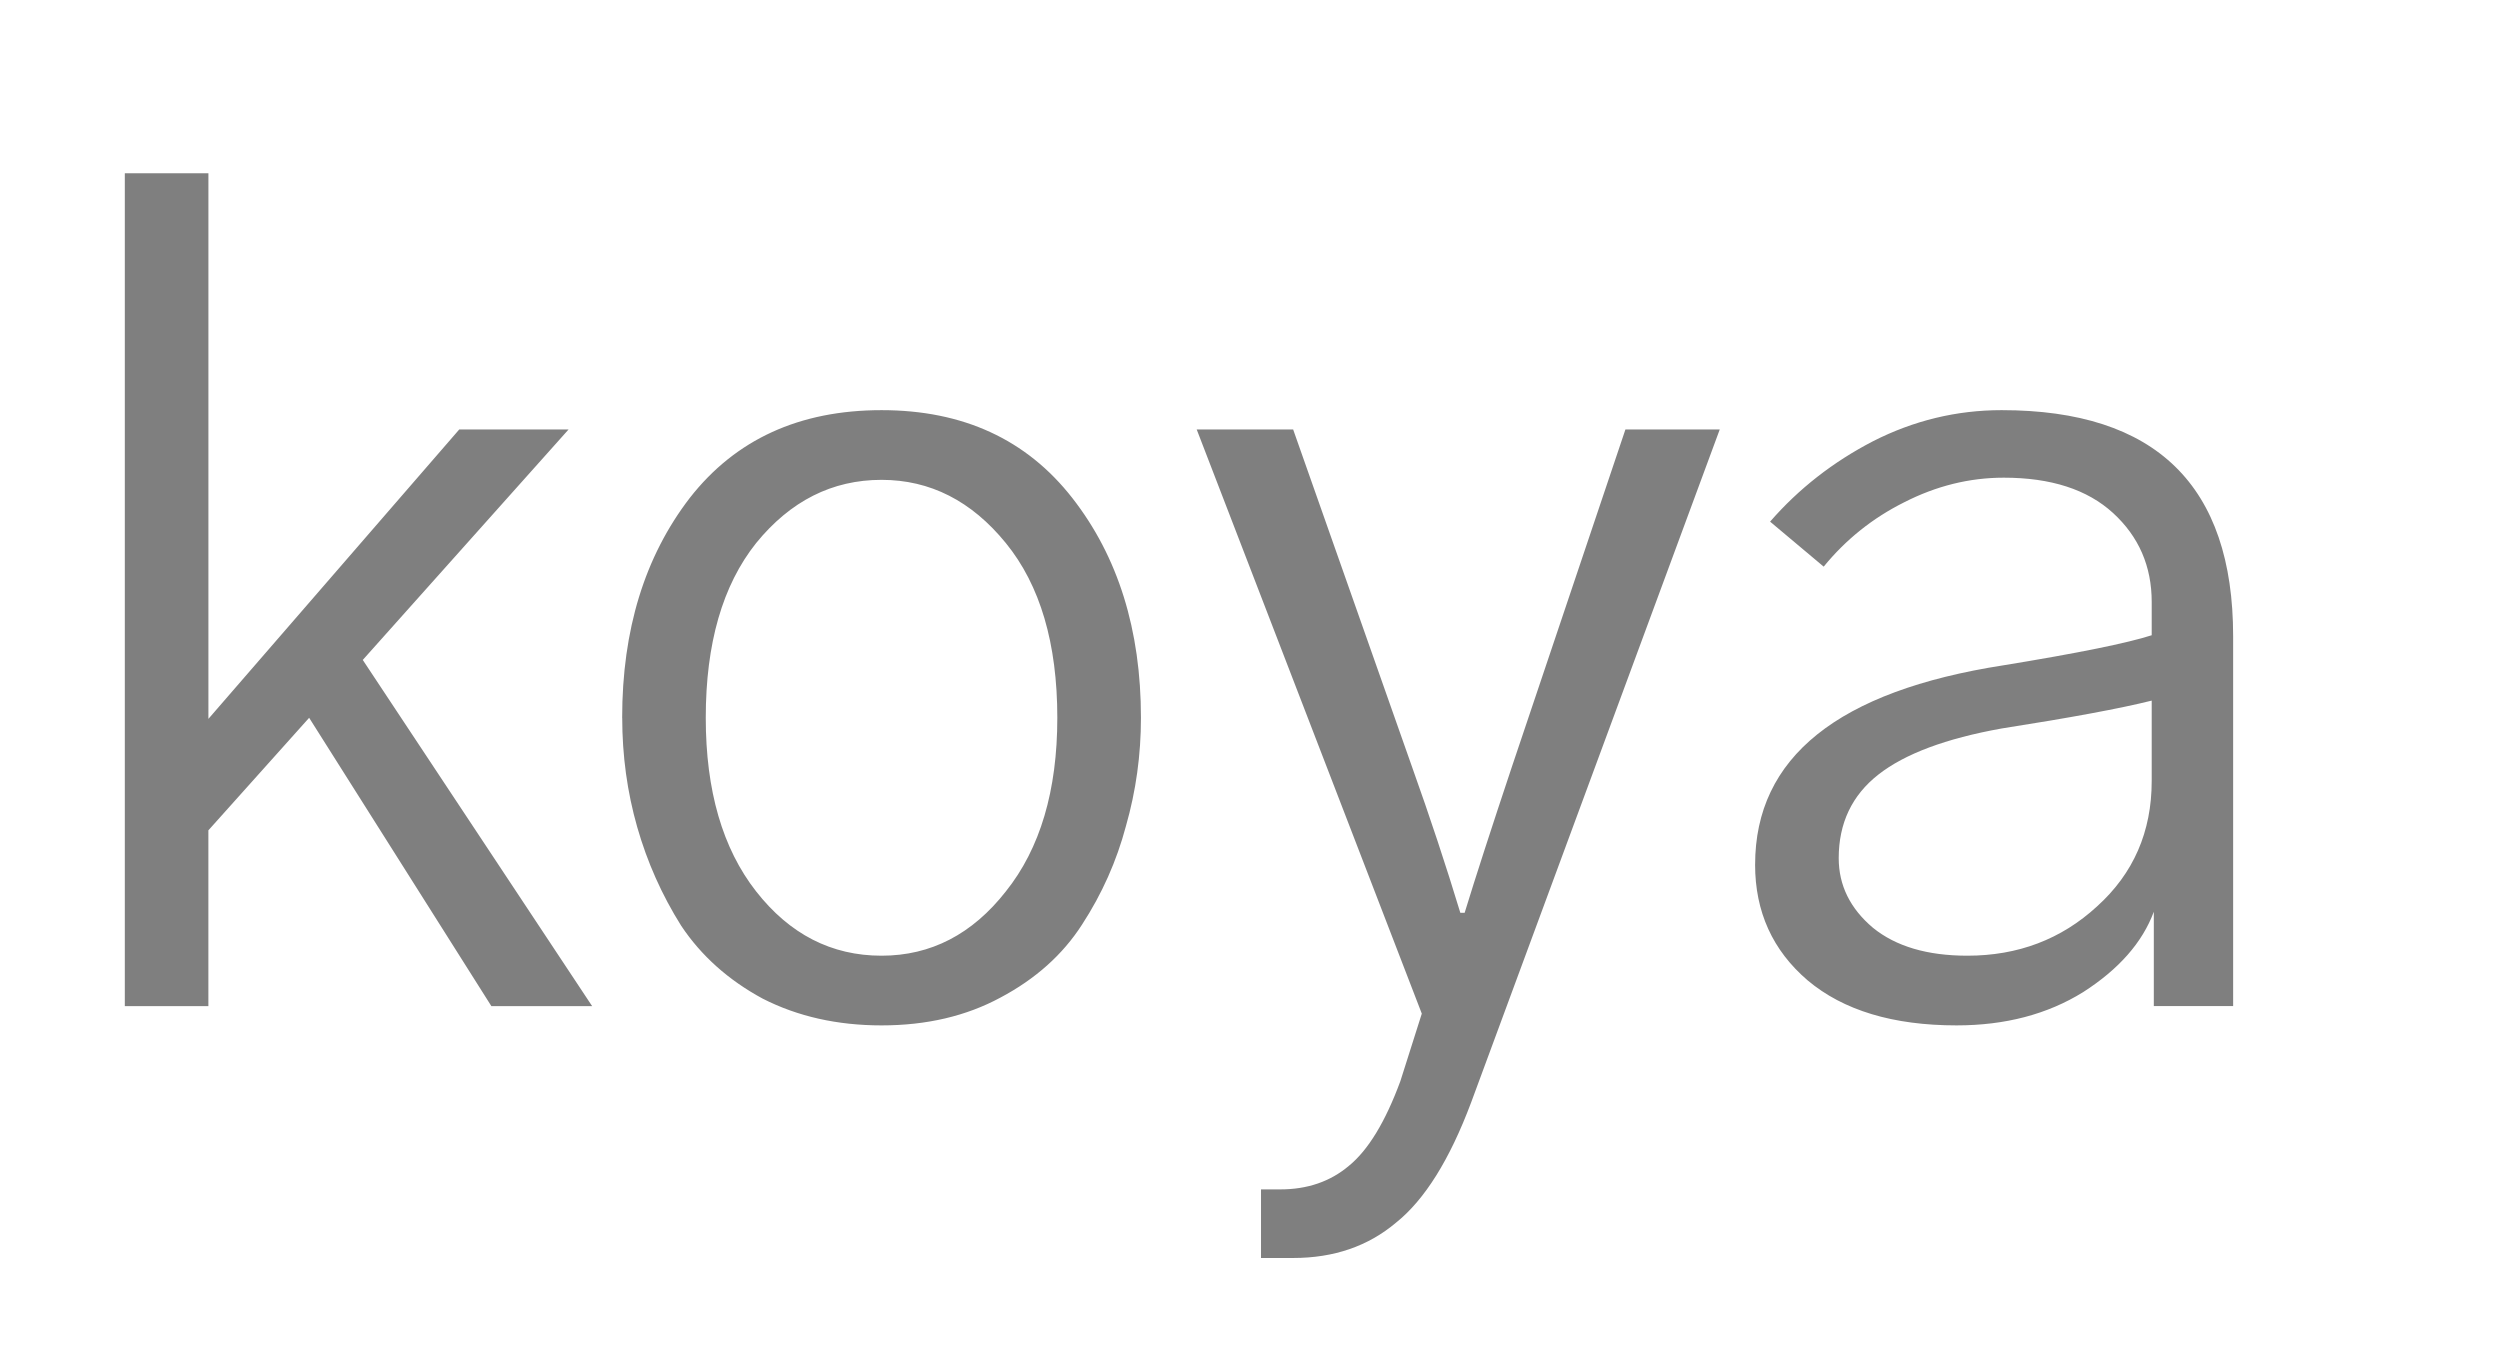<svg width="82" height="45" xmlns="http://www.w3.org/2000/svg">

 <g>
  <title>background</title>
  <rect fill="none" id="canvas_background" height="47" width="84" y="-1" x="-1"/>
 </g>
 <g>
  <title>Layer 1</title>
  <path id="svg_2" fill="black" d="m4.094,33l0,-27.316l2.742,0l0,17.895l8.227,-9.492l3.586,0l-6.75,7.559l7.523,11.355l-3.305,0l-5.977,-9.457l-3.305,3.691l0,5.766l-2.742,0zm19.055,-9.457c0,2.391 0.551,4.289 1.652,5.695c1.101,1.406 2.473,2.109 4.113,2.109c1.617,0 2.977,-0.703 4.078,-2.109c1.125,-1.406 1.688,-3.305 1.688,-5.695c0,-2.438 -0.562,-4.348 -1.688,-5.73c-1.125,-1.383 -2.484,-2.074 -4.078,-2.074c-1.617,0 -2.988,0.691 -4.113,2.074c-1.102,1.383 -1.652,3.293 -1.652,5.73zm-2.742,0c0,-2.883 0.738,-5.285 2.215,-7.207c1.5,-1.922 3.598,-2.883 6.293,-2.883c2.672,0 4.758,0.961 6.258,2.883c1.5,1.922 2.25,4.324 2.25,7.207c0,1.219 -0.164,2.402 -0.492,3.551c-0.305,1.148 -0.785,2.227 -1.441,3.234c-0.633,0.984 -1.523,1.781 -2.672,2.391c-1.125,0.609 -2.426,0.914 -3.902,0.914c-1.453,0 -2.754,-0.293 -3.902,-0.879c-1.125,-0.609 -2.016,-1.406 -2.672,-2.391c-0.633,-1.008 -1.113,-2.086 -1.441,-3.234c-0.328,-1.148 -0.492,-2.344 -0.492,-3.586zm18.844,-9.457l3.164,0l3.902,11.074c0.586,1.641 1.113,3.234 1.582,4.781l0.141,0c0.351,-1.148 0.867,-2.742 1.547,-4.781l3.727,-11.074l3.094,0l-8.156,22.078c-0.703,1.875 -1.523,3.188 -2.461,3.938c-0.914,0.773 -2.039,1.16 -3.375,1.16l-1.055,0l0,-2.25l0.633,0c0.891,0 1.641,-0.258 2.25,-0.773c0.633,-0.516 1.195,-1.441 1.688,-2.777l0.703,-2.215l-7.383,-19.16zm21.059,14.062c0,0.891 0.375,1.652 1.125,2.285c0.75,0.609 1.781,0.914 3.094,0.914c1.664,0 3.082,-0.539 4.254,-1.617c1.195,-1.078 1.793,-2.449 1.793,-4.113l0,-2.637c-1.031,0.258 -2.672,0.562 -4.922,0.914c-1.828,0.328 -3.176,0.832 -4.043,1.512c-0.867,0.68 -1.301,1.594 -1.301,2.742zm-2.742,0.211c0,-3.516 2.719,-5.695 8.156,-6.539c2.438,-0.398 4.055,-0.727 4.852,-0.984l0,-1.09c0,-1.172 -0.422,-2.144 -1.266,-2.918c-0.844,-0.773 -2.039,-1.16 -3.586,-1.16c-1.125,0 -2.215,0.27 -3.27,0.809c-1.031,0.516 -1.91,1.219 -2.637,2.109l-1.758,-1.476c0.938,-1.078 2.062,-1.957 3.375,-2.637c1.336,-0.68 2.742,-1.02 4.219,-1.02c5.062,0 7.594,2.473 7.594,7.418l0,12.129l-2.602,0l0,-3.094c-0.375,1.008 -1.148,1.887 -2.32,2.637c-1.172,0.727 -2.555,1.09 -4.148,1.09c-2.086,0 -3.715,-0.492 -4.887,-1.477c-1.149,-0.984 -1.723,-2.25 -1.723,-3.797z" opacity="0.5"/>
 </g>
</svg>